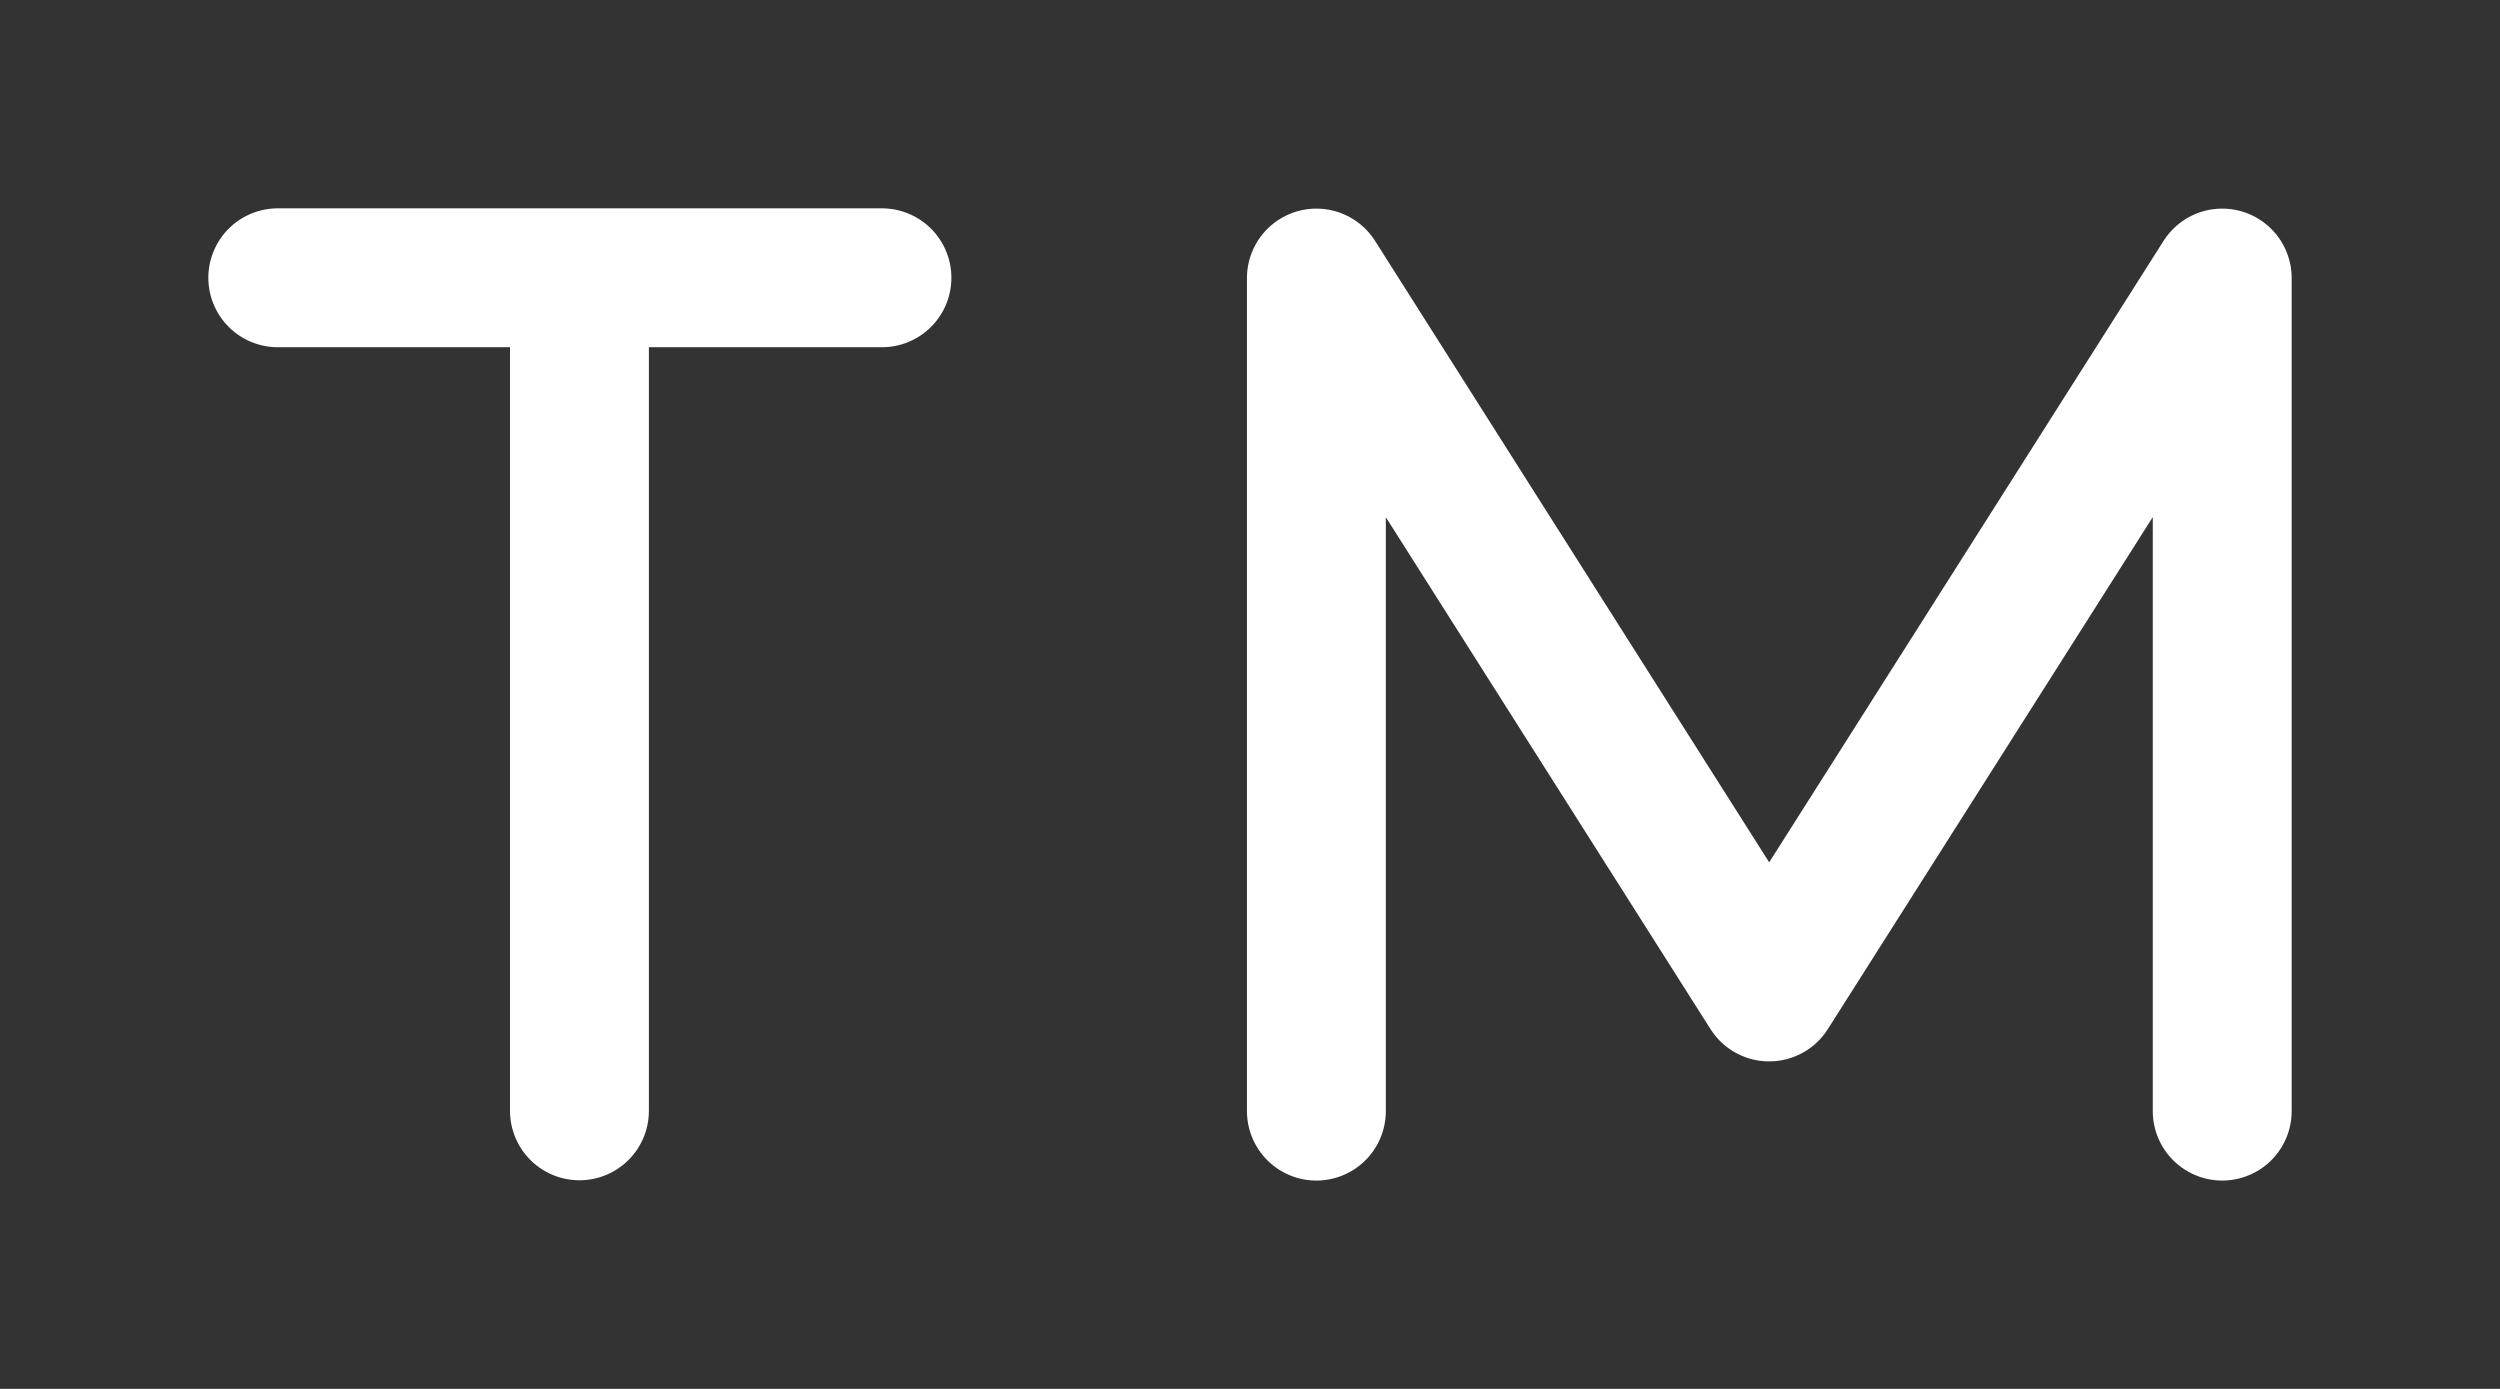 <?xml version="1.0" encoding="UTF-8" standalone="no"?><svg width='9' height='5' viewBox='0 0 9 5' fill='none' xmlns='http://www.w3.org/2000/svg'>
<rect x="0" y="0" width="9" height="5" fill="#333333" stroke="none"/>
<path d='M8 4V1.001L6.369 3.571L4.739 1.001V4M1 1H3.175M2.086 1V3.999' stroke='white' stroke-width='0.5' stroke-miterlimit='10' stroke-linecap='round' stroke-linejoin='round'/>
</svg>
